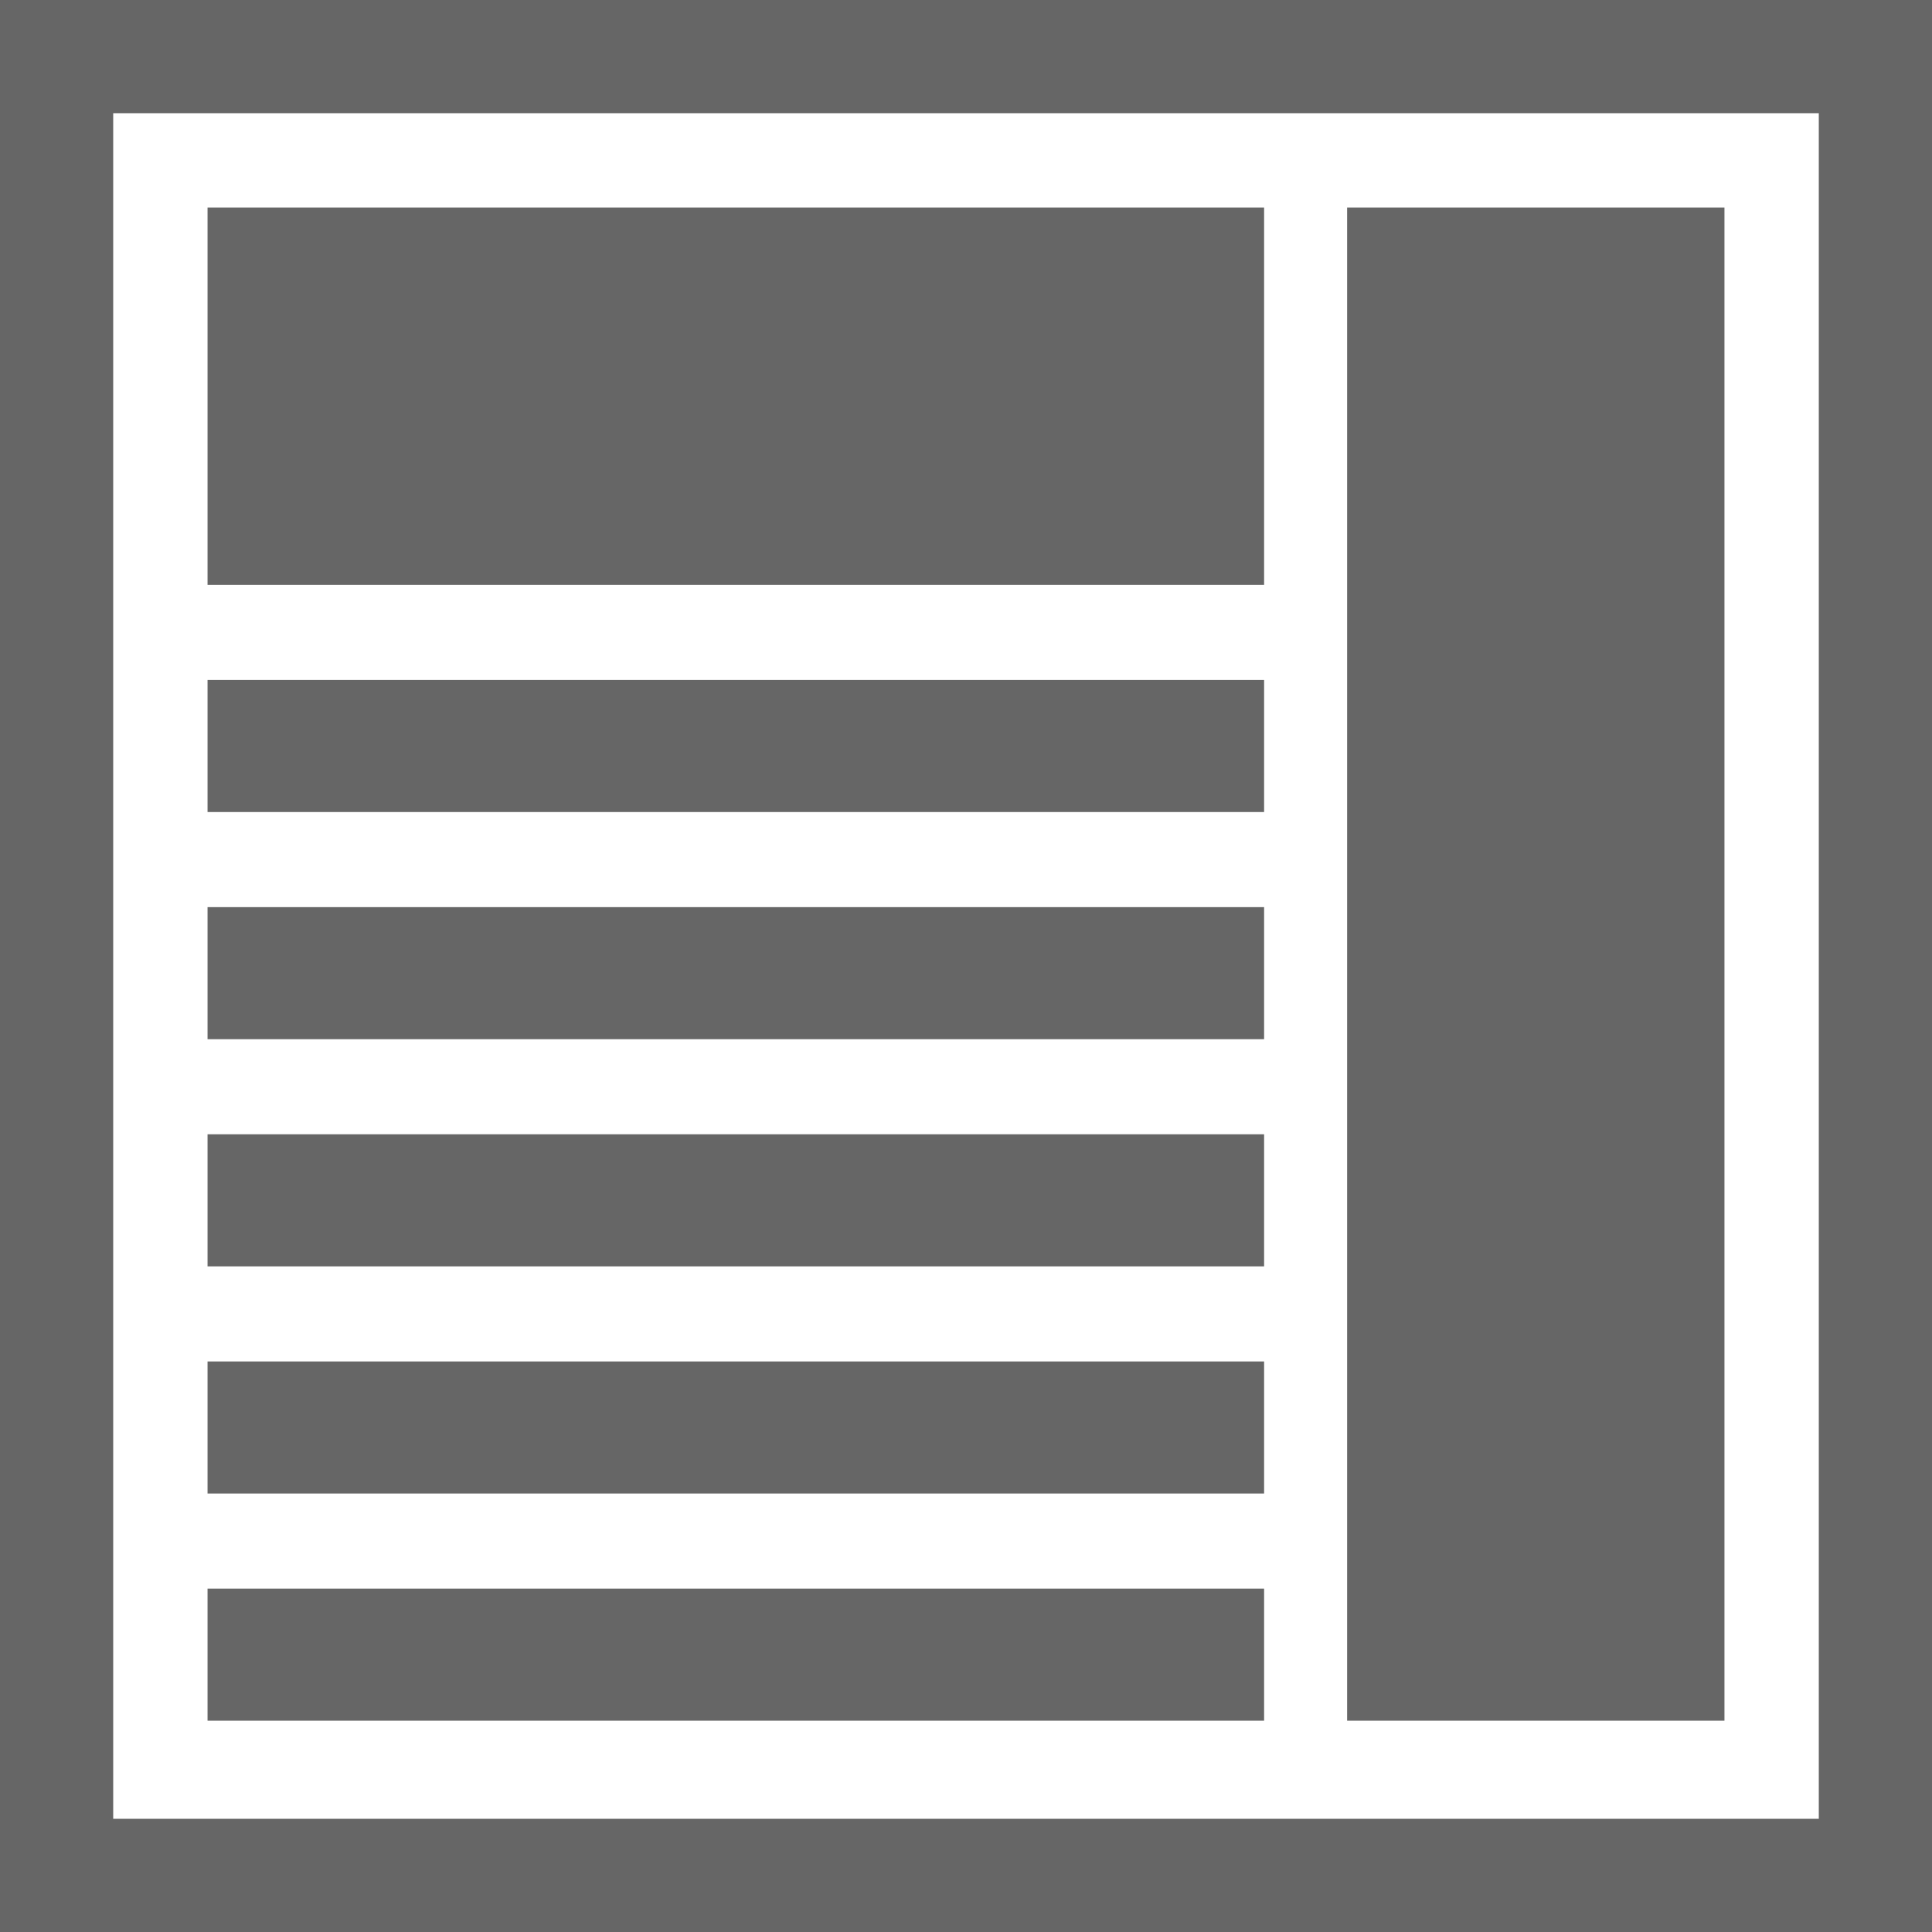 <svg id="Capa_1" xmlns="http://www.w3.org/2000/svg" viewBox="0 0 512 512"><style>.st0{fill:#666}</style><path class="st0" d="M0 0h30v512H0zm482 0h30v512h-30z"/><path class="st0" d="M0 0h512v30H0zm0 482h512v30H0zm55-301.8h280v35H55zm0 60.2h280v35H55zm0 60.2h280v35H55zm0 60.2h280v35H55zm0 60.2h280v35H55zM357 55h100v401H357zM55 55h280v100H55z"/></svg>